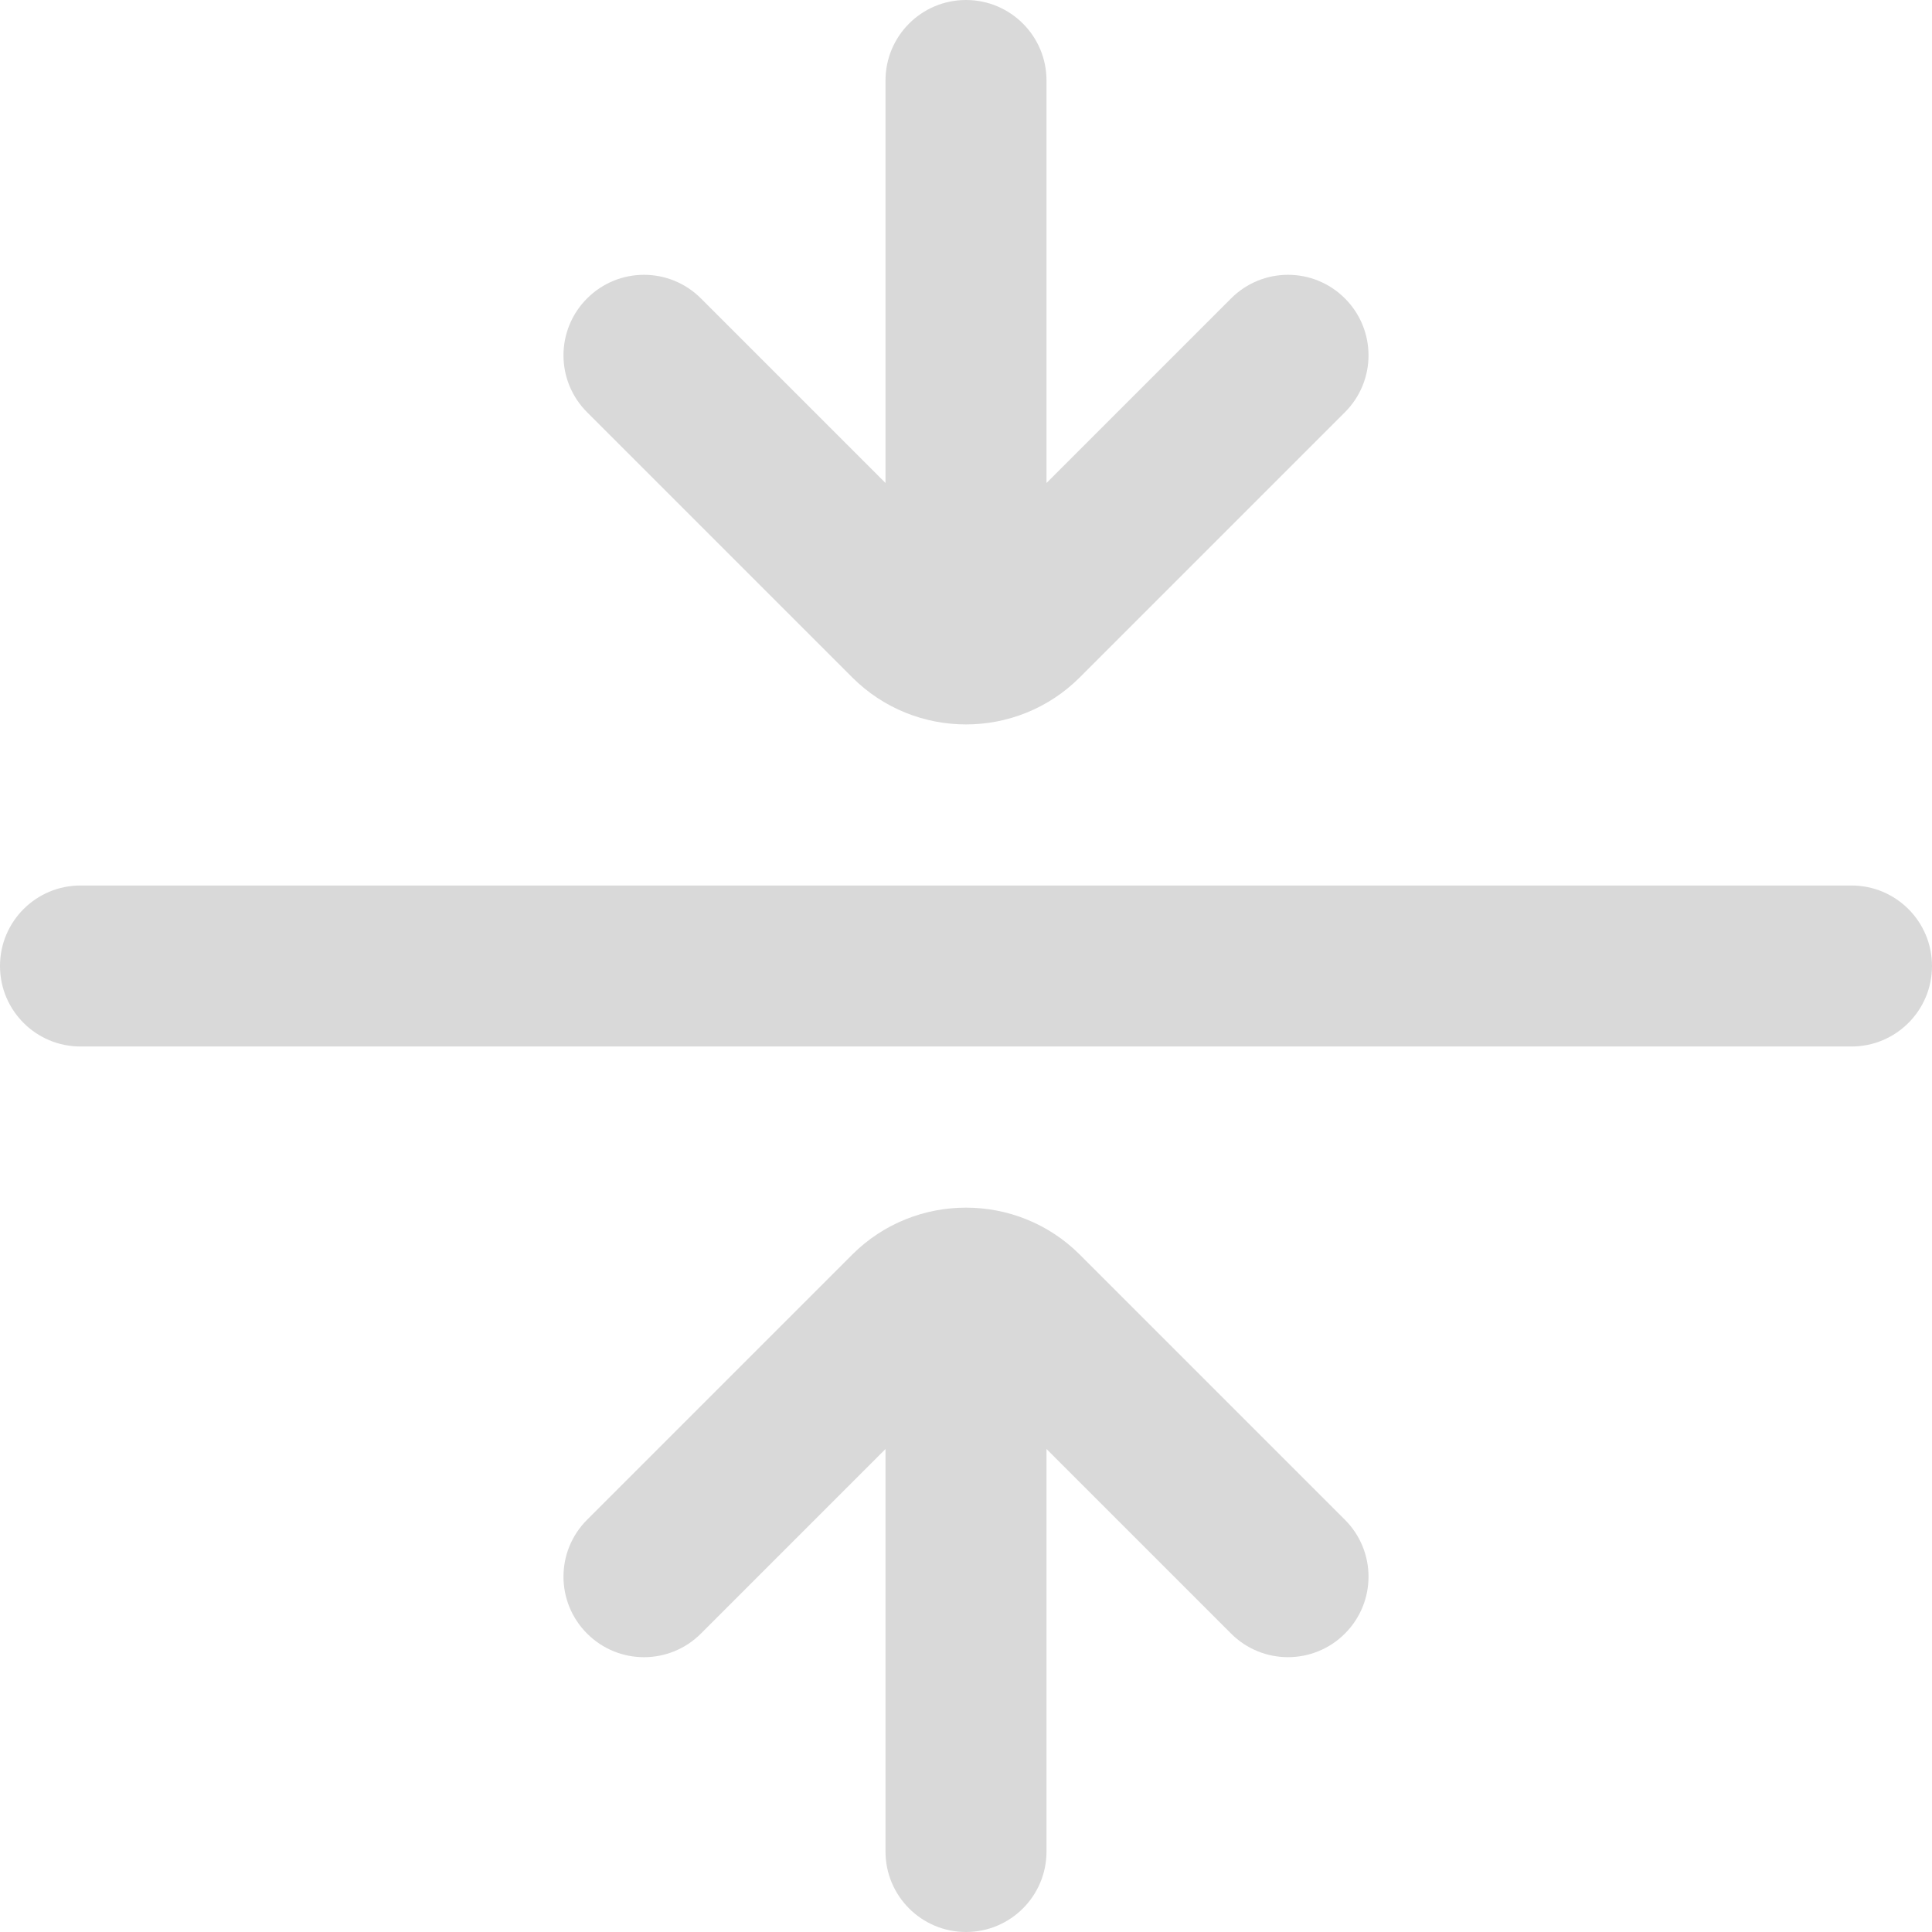 <svg width="512" height="512" viewBox="0 0 512 512" fill="none" xmlns="http://www.w3.org/2000/svg">
<g clip-path="url(#clip0_3515_3252)">
<path d="M512 256C512 267.797 502.443 277.333 490.667 277.333H21.333C9.557 277.333 0 267.797 0 256C0 244.203 9.557 234.667 21.333 234.667H490.667C502.443 234.667 512 244.203 512 256ZM225.835 179.499C234.155 187.819 245.077 191.979 256 191.979C266.923 191.979 277.845 187.819 286.165 179.499L356.416 109.248C364.757 100.907 364.757 87.424 356.416 79.083C348.075 70.741 334.592 70.741 326.251 79.083L277.333 128V21.333C277.333 9.536 267.776 0 256 0C244.224 0 234.667 9.536 234.667 21.333V128L185.749 79.083C177.408 70.741 163.925 70.741 155.584 79.083C147.243 87.424 147.243 100.907 155.584 109.248L225.835 179.499ZM286.165 332.501C269.547 315.883 242.453 315.883 225.835 332.501L155.584 402.752C147.243 411.093 147.243 424.576 155.584 432.917C163.925 441.259 177.408 441.259 185.749 432.917L234.667 384V490.667C234.667 502.464 244.224 512 256 512C267.776 512 277.333 502.464 277.333 490.667V384L326.251 432.917C330.411 437.077 335.872 439.168 341.333 439.168C346.795 439.168 352.256 437.077 356.416 432.917C364.757 424.576 364.757 411.093 356.416 402.752L286.165 332.501Z" fill="#D9D9D9"/>
</g>
<defs>
<clipPath id="clip0_3515_3252">
<rect width="512" height="512" fill="white"/>
</clipPath>
</defs>
</svg>
